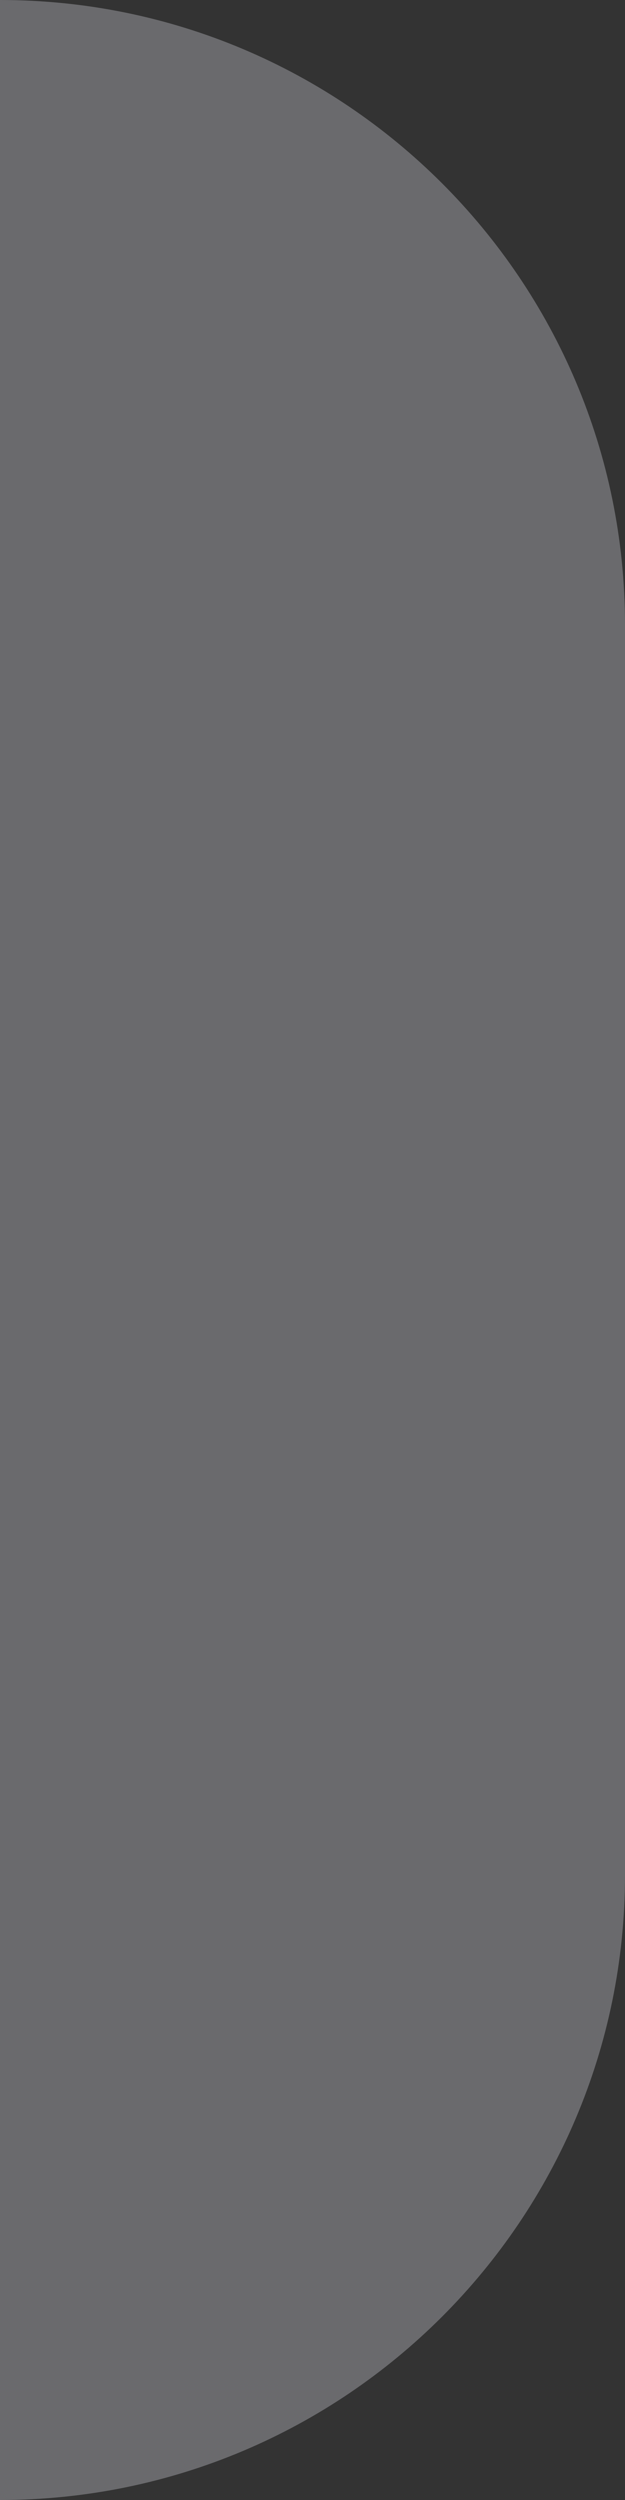 <?xml version="1.0" encoding="UTF-8" standalone="no"?><svg width='1' height='4' viewBox='0 0 1 4' fill='none' xmlns='http://www.w3.org/2000/svg'>
<rect x="0" y="0" width="1" height="4" fill="#333333" stroke="none"/>
<path d='M0 0V0C0.552 0 1 0.448 1 1V3C1 3.552 0.552 4 0 4V4V0Z' fill='#EBEBF5' fill-opacity='0.3'/>
</svg>
